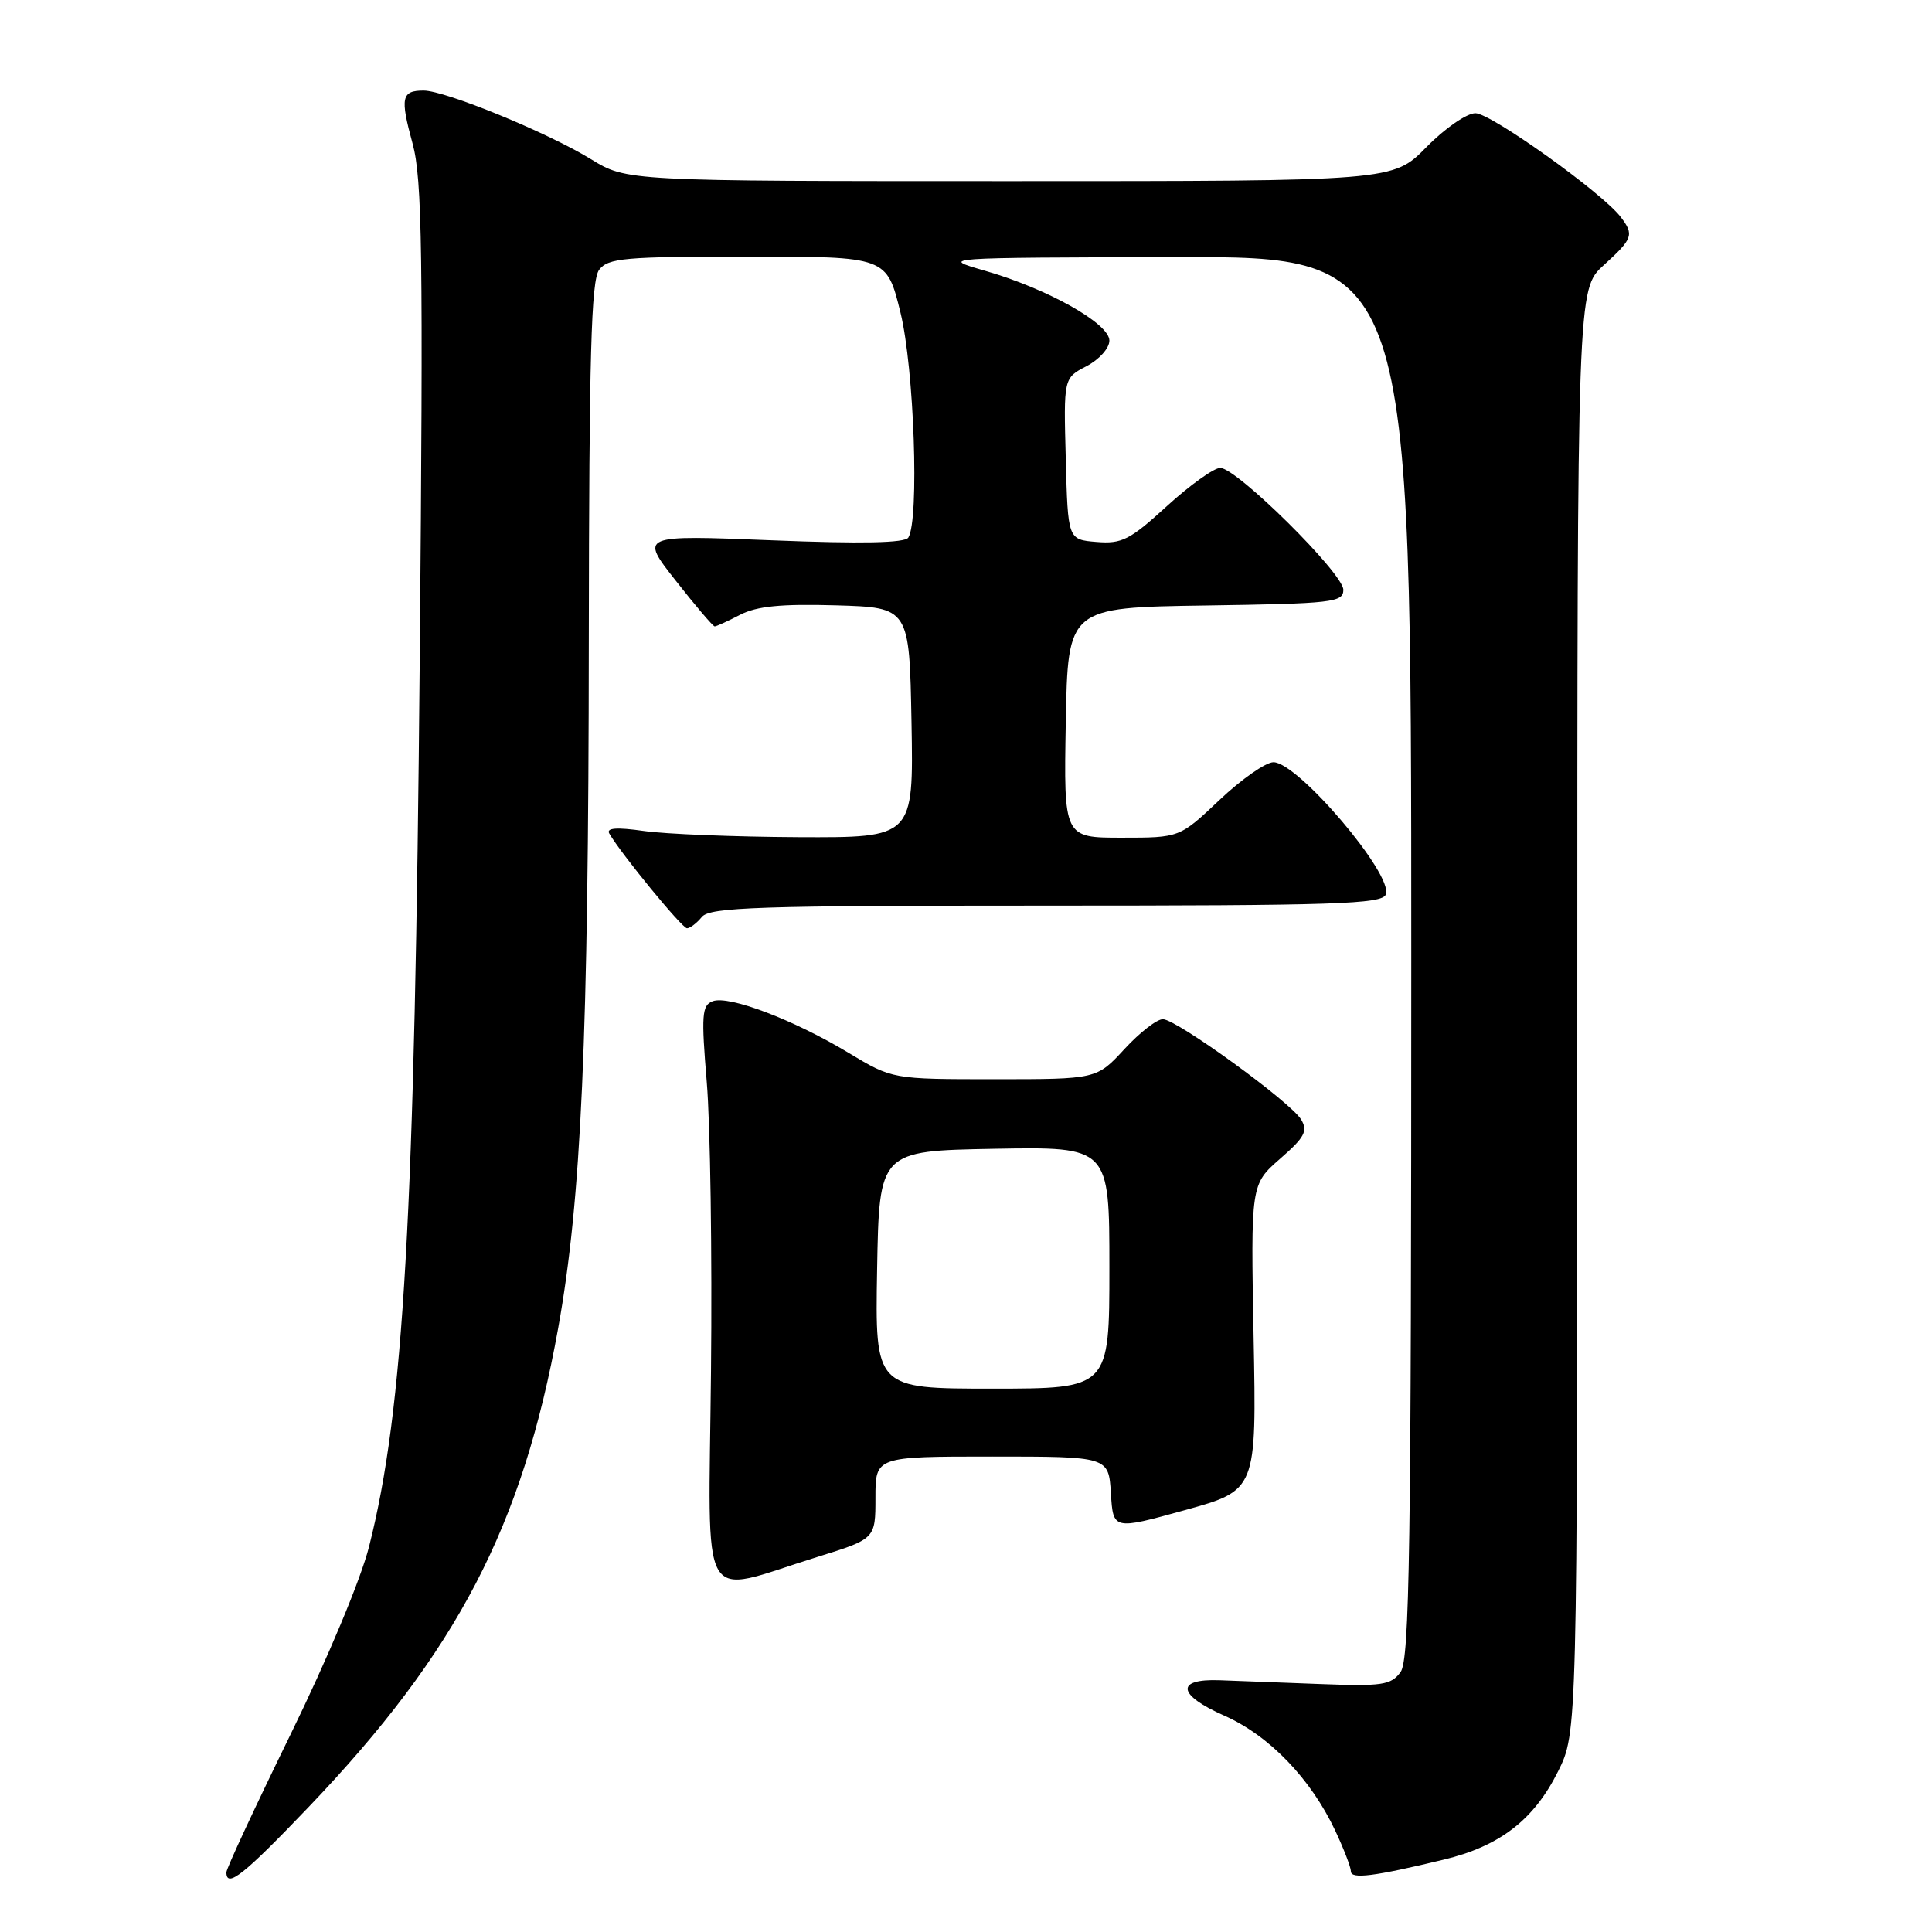 <?xml version="1.0" encoding="UTF-8" standalone="no"?>
<!DOCTYPE svg PUBLIC "-//W3C//DTD SVG 1.1//EN" "http://www.w3.org/Graphics/SVG/1.1/DTD/svg11.dtd" >
<svg xmlns="http://www.w3.org/2000/svg" xmlns:xlink="http://www.w3.org/1999/xlink" version="1.1" viewBox="0 0 256 256">
 <g >
 <path fill="currentColor"
d=" M 40.88 239.46 C 60.56 218.87 69.23 202.25 73.96 175.99 C 77.03 158.94 77.98 137.80 78.02 85.00 C 78.06 47.10 78.33 37.15 79.39 35.75 C 80.57 34.19 82.77 34.00 99.11 34.00 C 117.50 34.00 117.50 34.00 119.32 41.43 C 121.13 48.79 121.83 68.85 120.36 71.23 C 119.91 71.95 114.20 72.07 102.24 71.59 C 84.78 70.89 84.78 70.89 89.54 76.94 C 92.15 80.27 94.48 83.00 94.70 83.00 C 94.92 83.00 96.44 82.31 98.07 81.46 C 100.28 80.32 103.53 80.00 110.77 80.21 C 120.50 80.50 120.50 80.50 120.78 95.75 C 121.05 111.00 121.05 111.00 105.78 110.93 C 97.37 110.89 88.16 110.52 85.31 110.11 C 81.73 109.60 80.31 109.70 80.73 110.44 C 82.32 113.17 90.38 123.00 91.03 123.00 C 91.43 123.00 92.32 122.33 93.00 121.50 C 94.07 120.21 100.40 120.00 138.65 120.00 C 176.95 120.00 183.14 119.80 183.63 118.52 C 184.64 115.89 171.98 101.00 168.74 101.00 C 167.72 101.00 164.50 103.25 161.59 106.00 C 156.31 111.00 156.31 111.00 148.63 111.00 C 140.95 111.00 140.95 111.00 141.22 95.75 C 141.50 80.50 141.50 80.50 159.75 80.23 C 176.59 79.98 178.00 79.82 178.00 78.15 C 178.00 75.98 163.87 62.00 161.69 62.00 C 160.85 62.00 157.67 64.28 154.62 67.06 C 149.72 71.54 148.65 72.09 145.29 71.81 C 141.50 71.50 141.50 71.50 141.22 60.79 C 140.93 50.09 140.93 50.09 143.97 48.52 C 145.65 47.64 147.00 46.14 147.00 45.13 C 147.00 42.86 138.78 38.25 130.50 35.87 C 124.50 34.14 124.50 34.14 155.75 34.07 C 187.00 34.00 187.00 34.00 187.00 126.81 C 187.00 205.50 186.78 219.91 185.58 221.56 C 184.31 223.29 183.14 223.46 174.83 223.14 C 169.70 222.95 163.74 222.72 161.59 222.64 C 155.72 222.43 156.01 224.59 162.22 227.33 C 168.18 229.97 173.69 235.68 176.94 242.60 C 178.07 245.01 179.00 247.42 179.00 247.96 C 179.00 249.03 182.08 248.64 191.31 246.41 C 198.75 244.62 203.25 241.14 206.45 234.72 C 209.00 229.61 209.00 229.61 209.00 133.96 C 209.00 38.32 209.00 38.32 212.50 35.14 C 216.38 31.61 216.55 31.11 214.75 28.75 C 212.29 25.53 197.55 15.00 195.50 15.00 C 194.35 15.00 191.44 17.01 189.00 19.50 C 184.58 24.00 184.58 24.00 133.81 24.00 C 83.03 24.00 83.03 24.00 78.27 21.07 C 72.58 17.57 58.99 12.00 56.14 12.00 C 53.20 12.00 53.00 12.92 54.67 19.02 C 55.95 23.72 56.09 33.40 55.62 87.00 C 54.97 161.19 53.51 186.76 48.90 204.94 C 47.81 209.27 43.36 219.90 38.49 229.84 C 33.82 239.38 30.00 247.60 30.00 248.09 C 30.00 250.26 32.32 248.42 40.88 239.46 Z  M 108.25 206.32 C 116.00 203.91 116.00 203.91 116.00 198.46 C 116.00 193.00 116.00 193.00 131.45 193.00 C 146.90 193.00 146.90 193.00 147.20 197.87 C 147.50 202.73 147.50 202.73 157.00 200.10 C 166.50 197.47 166.50 197.47 166.11 177.21 C 165.73 156.95 165.73 156.95 169.61 153.55 C 172.88 150.70 173.33 149.87 172.40 148.33 C 171.00 146.02 155.98 135.11 154.10 135.05 C 153.32 135.02 151.03 136.80 149.00 139.00 C 145.31 143.00 145.31 143.00 131.77 143.00 C 118.24 143.00 118.24 143.00 112.43 139.50 C 105.15 135.11 96.55 131.85 94.43 132.67 C 93.00 133.21 92.91 134.50 93.65 143.39 C 94.12 148.95 94.37 166.20 94.21 181.73 C 93.89 213.93 92.36 211.26 108.25 206.32 Z  M 116.22 168.25 C 116.50 152.50 116.50 152.50 131.75 152.22 C 147.00 151.95 147.00 151.95 147.00 167.97 C 147.00 184.00 147.00 184.00 131.47 184.00 C 115.95 184.00 115.95 184.00 116.22 168.25 Z "/>
</g>
</svg>
